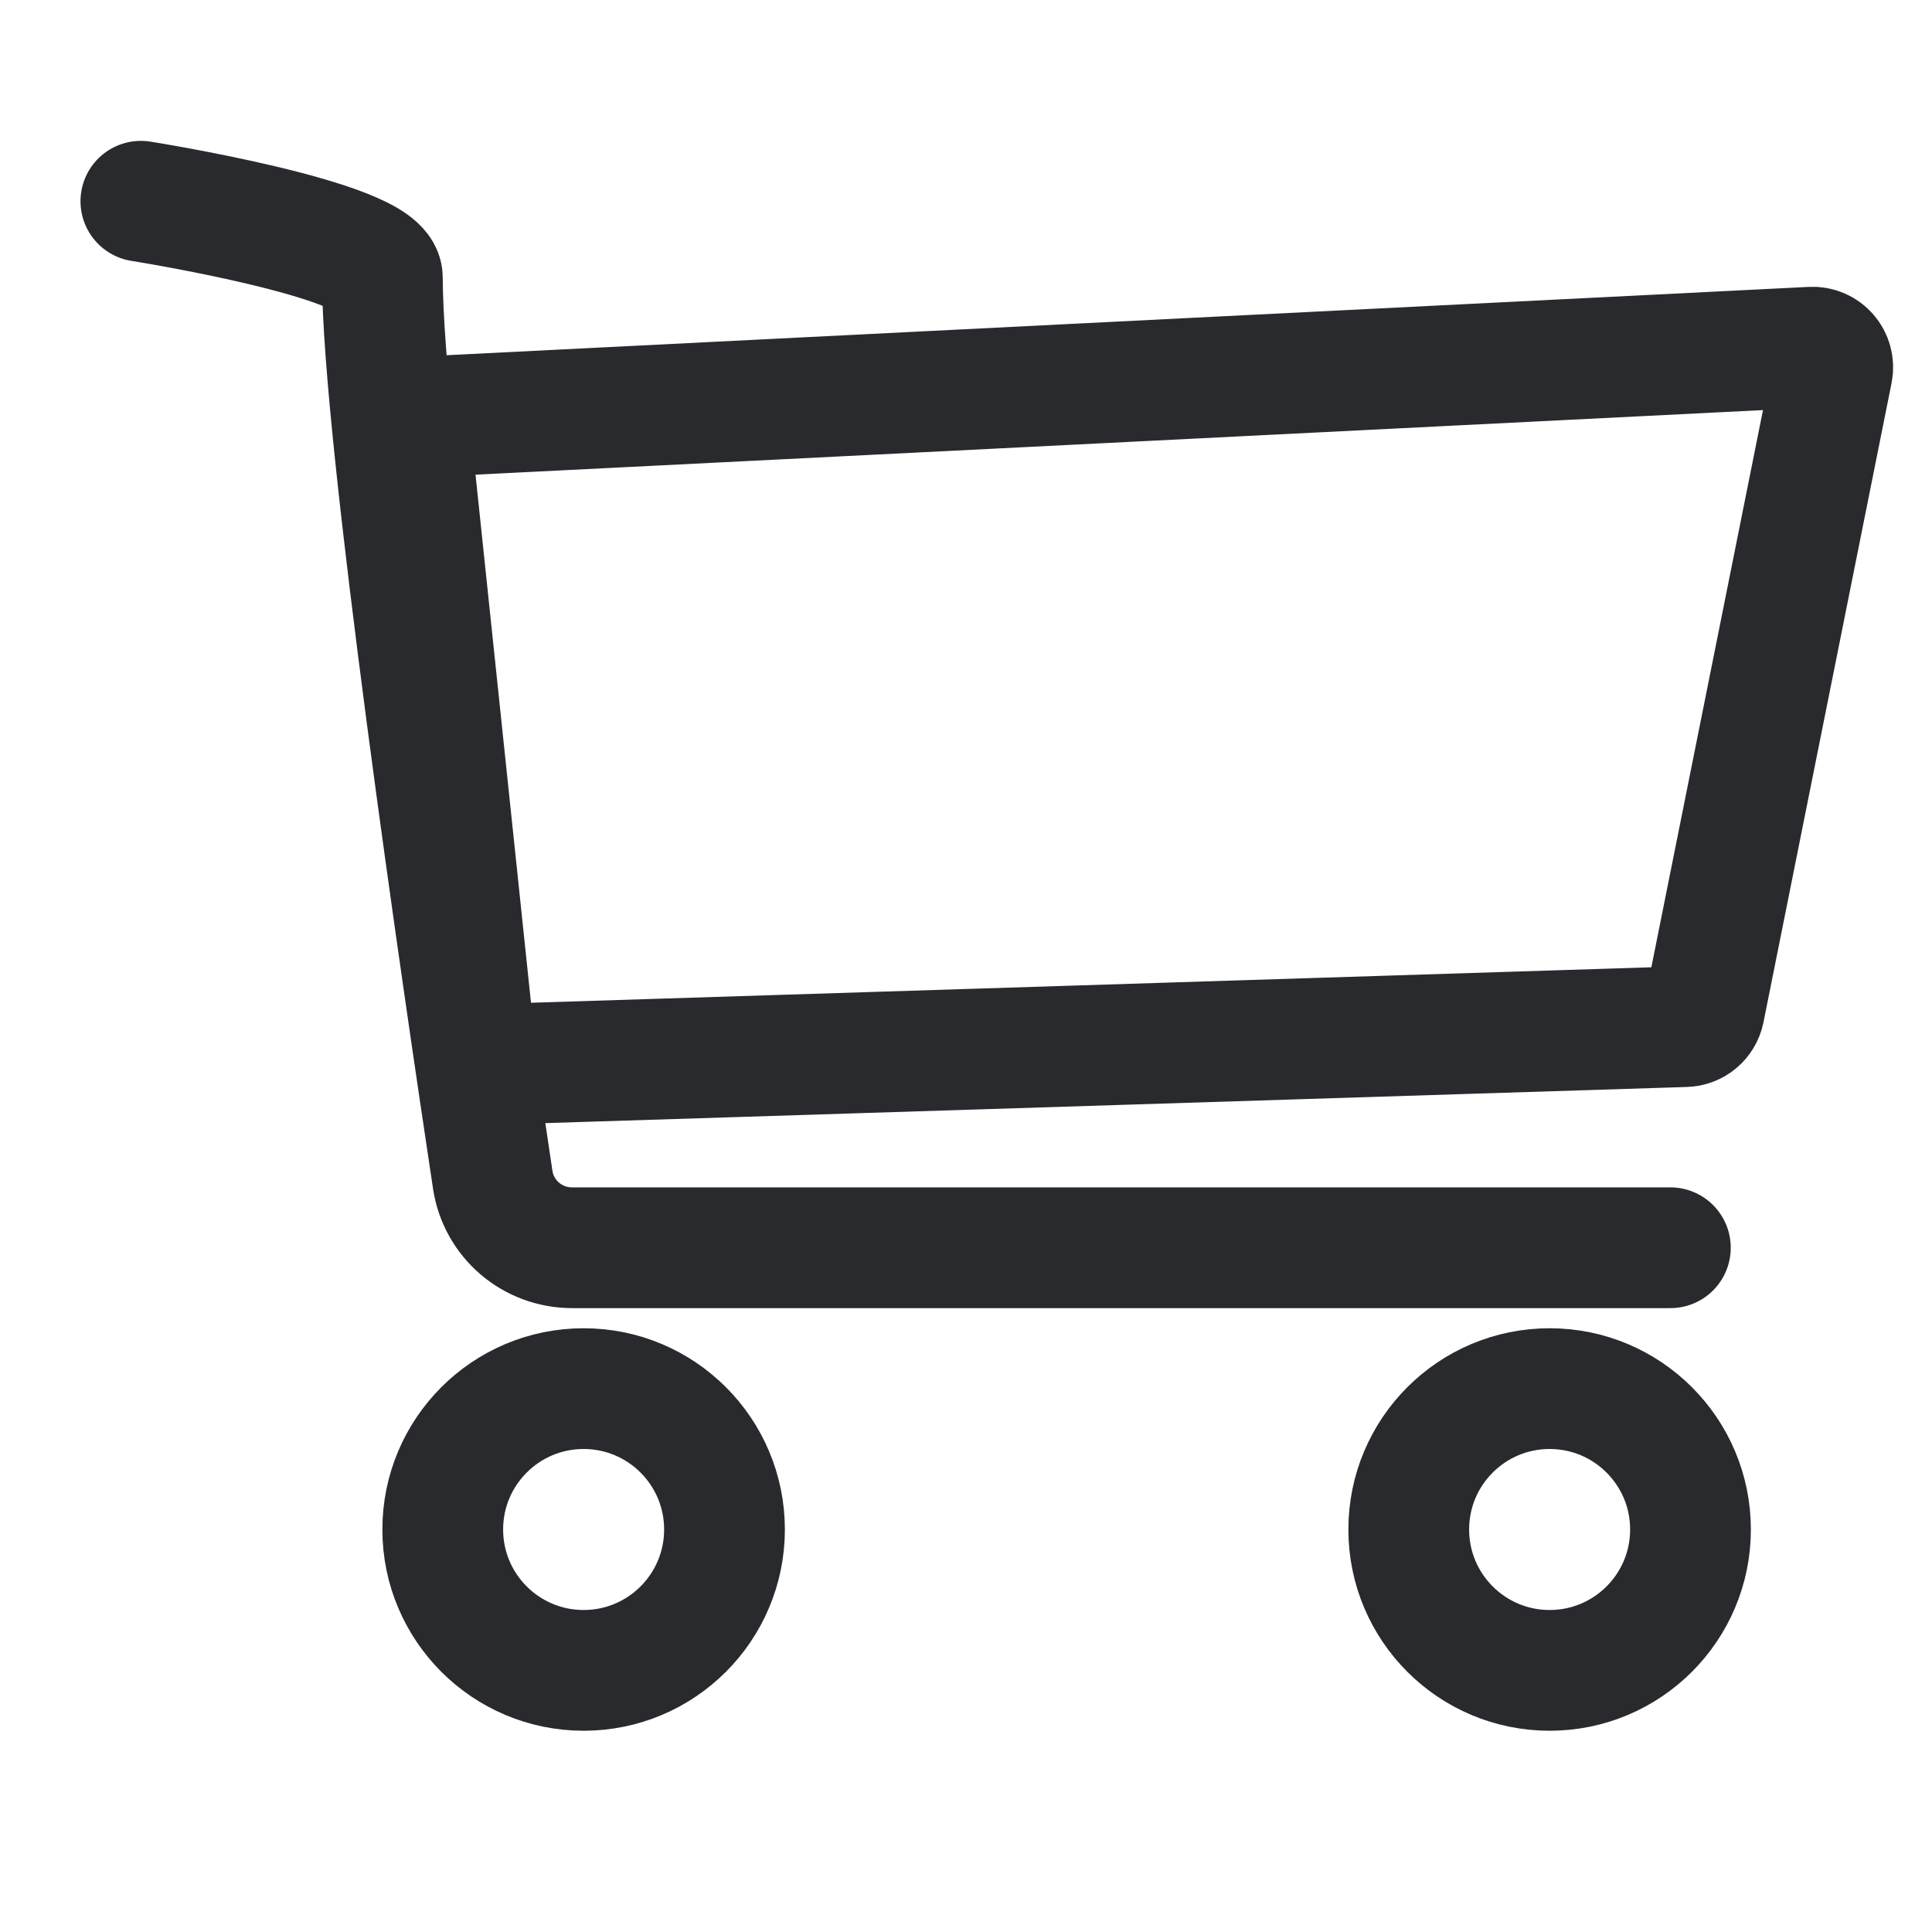 <svg width="24" height="24" viewBox="0 0 24 24" fill="none" xmlns="http://www.w3.org/2000/svg">
<g clip-path="url(#clip0_629_11813)">
<path d="M1.75 2.5C1.75 2.5 4.75 2.975 4.75 3.449C4.75 5.394 5.758 12.249 6.121 14.656C6.195 15.144 6.614 15.5 7.107 15.5H20.75" stroke="#292A2D" stroke-width="1.5" stroke-linecap="round"/>
<path d="M5.106 5.45C5.091 5.307 5.199 5.181 5.342 5.174L22.505 4.313C22.667 4.305 22.794 4.452 22.762 4.612L21.171 12.553C21.148 12.666 21.049 12.75 20.933 12.753L6.155 13.221C6.024 13.225 5.912 13.127 5.899 12.997L5.106 5.45Z" stroke="#292A2D" stroke-width="1.5"/>
<circle cx="7.25" cy="19" r="1.75" stroke="#292A2D" stroke-width="1.5"/>
<circle cx="19.25" cy="19" r="1.75" stroke="#292A2D" stroke-width="1.5"/>
</g>
<defs>
<clipPath id="clip0_629_11813">
<rect width="23.57" height="24" fill="white"/>
</clipPath>
</defs>
</svg>
